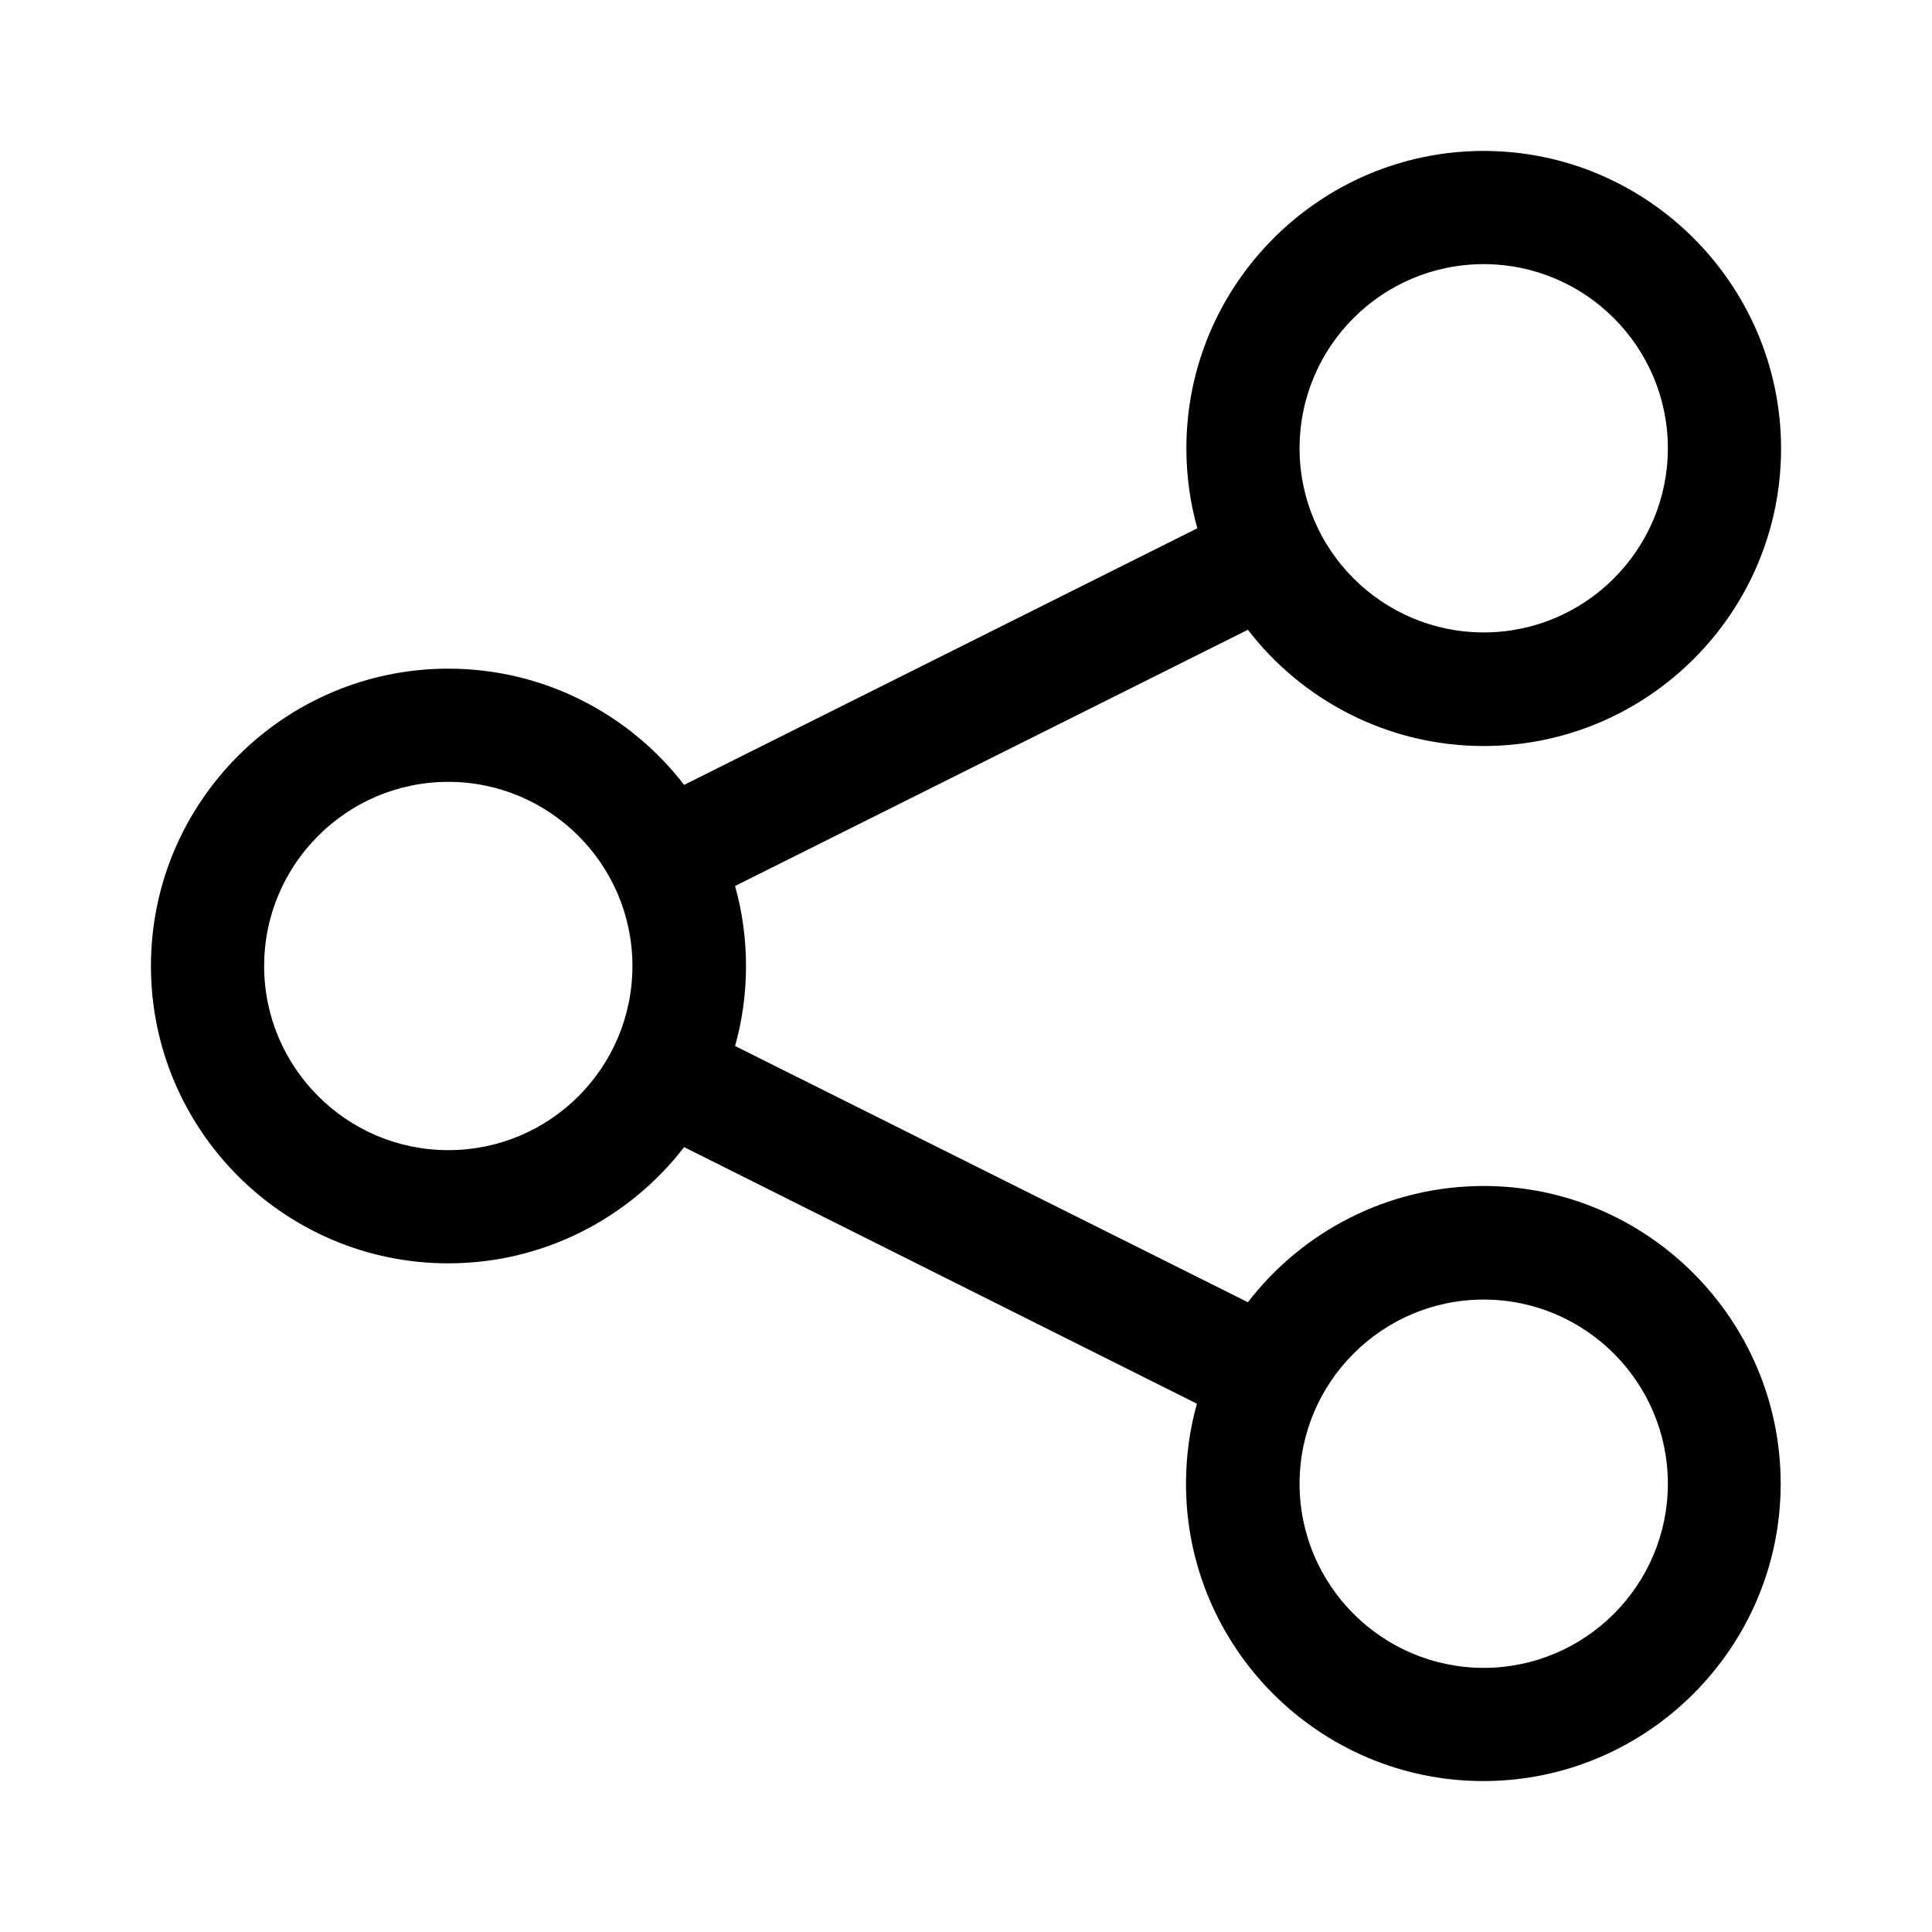 <?xml version="1.0" encoding="utf-8"?>
<!-- Generator: Adobe Illustrator 18.0.0, SVG Export Plug-In . SVG Version: 6.00 Build 0)  -->
<!DOCTYPE svg PUBLIC "-//W3C//DTD SVG 1.1//EN" "http://www.w3.org/Graphics/SVG/1.1/DTD/svg11.dtd">
<svg version="1.1" id="Layer_1" xmlns="http://www.w3.org/2000/svg" xmlns:xlink="http://www.w3.org/1999/xlink" x="0px" y="0px"
	 viewBox="0 0 512 512" enable-background="new 0 0 512 512" xml:space="preserve">
<path d="M393.2,314.3c-25.4,0-48.1,12.1-62.5,30.8l-135.9-67.9c1.9-6.7,2.9-13.9,2.9-21.2c0-7.3-1-14.4-2.9-21.2l135.9-67.9
	c14.4,18.7,37.1,30.8,62.5,30.8c43.5,0,78.8-35.4,78.8-78.8S436.6,40,393.2,40s-78.8,35.4-78.8,78.8c0,7.3,1,14.4,2.9,21.2
	L181.3,208c-14.4-18.7-37.1-30.8-62.5-30.8C75.4,177.2,40,212.5,40,256s35.4,78.8,78.8,78.8c25.4,0,48.1-12.1,62.5-30.8L317.2,372
	c-1.9,6.7-2.9,13.9-2.9,21.2c0,43.5,35.4,78.8,78.8,78.8s78.8-35.4,78.8-78.8S436.6,314.3,393.2,314.3z M393.2,70
	c26.9,0,48.8,21.9,48.8,48.8s-21.9,48.8-48.8,48.8s-48.8-21.9-48.8-48.8S366.2,70,393.2,70z M118.8,304.8
	C91.9,304.8,70,282.9,70,256s21.9-48.8,48.8-48.8s48.8,21.9,48.8,48.8S145.8,304.8,118.8,304.8z M393.2,442
	c-26.9,0-48.8-21.9-48.8-48.8s21.9-48.8,48.8-48.8s48.8,21.9,48.8,48.8S420.1,442,393.2,442z"/>
</svg>

